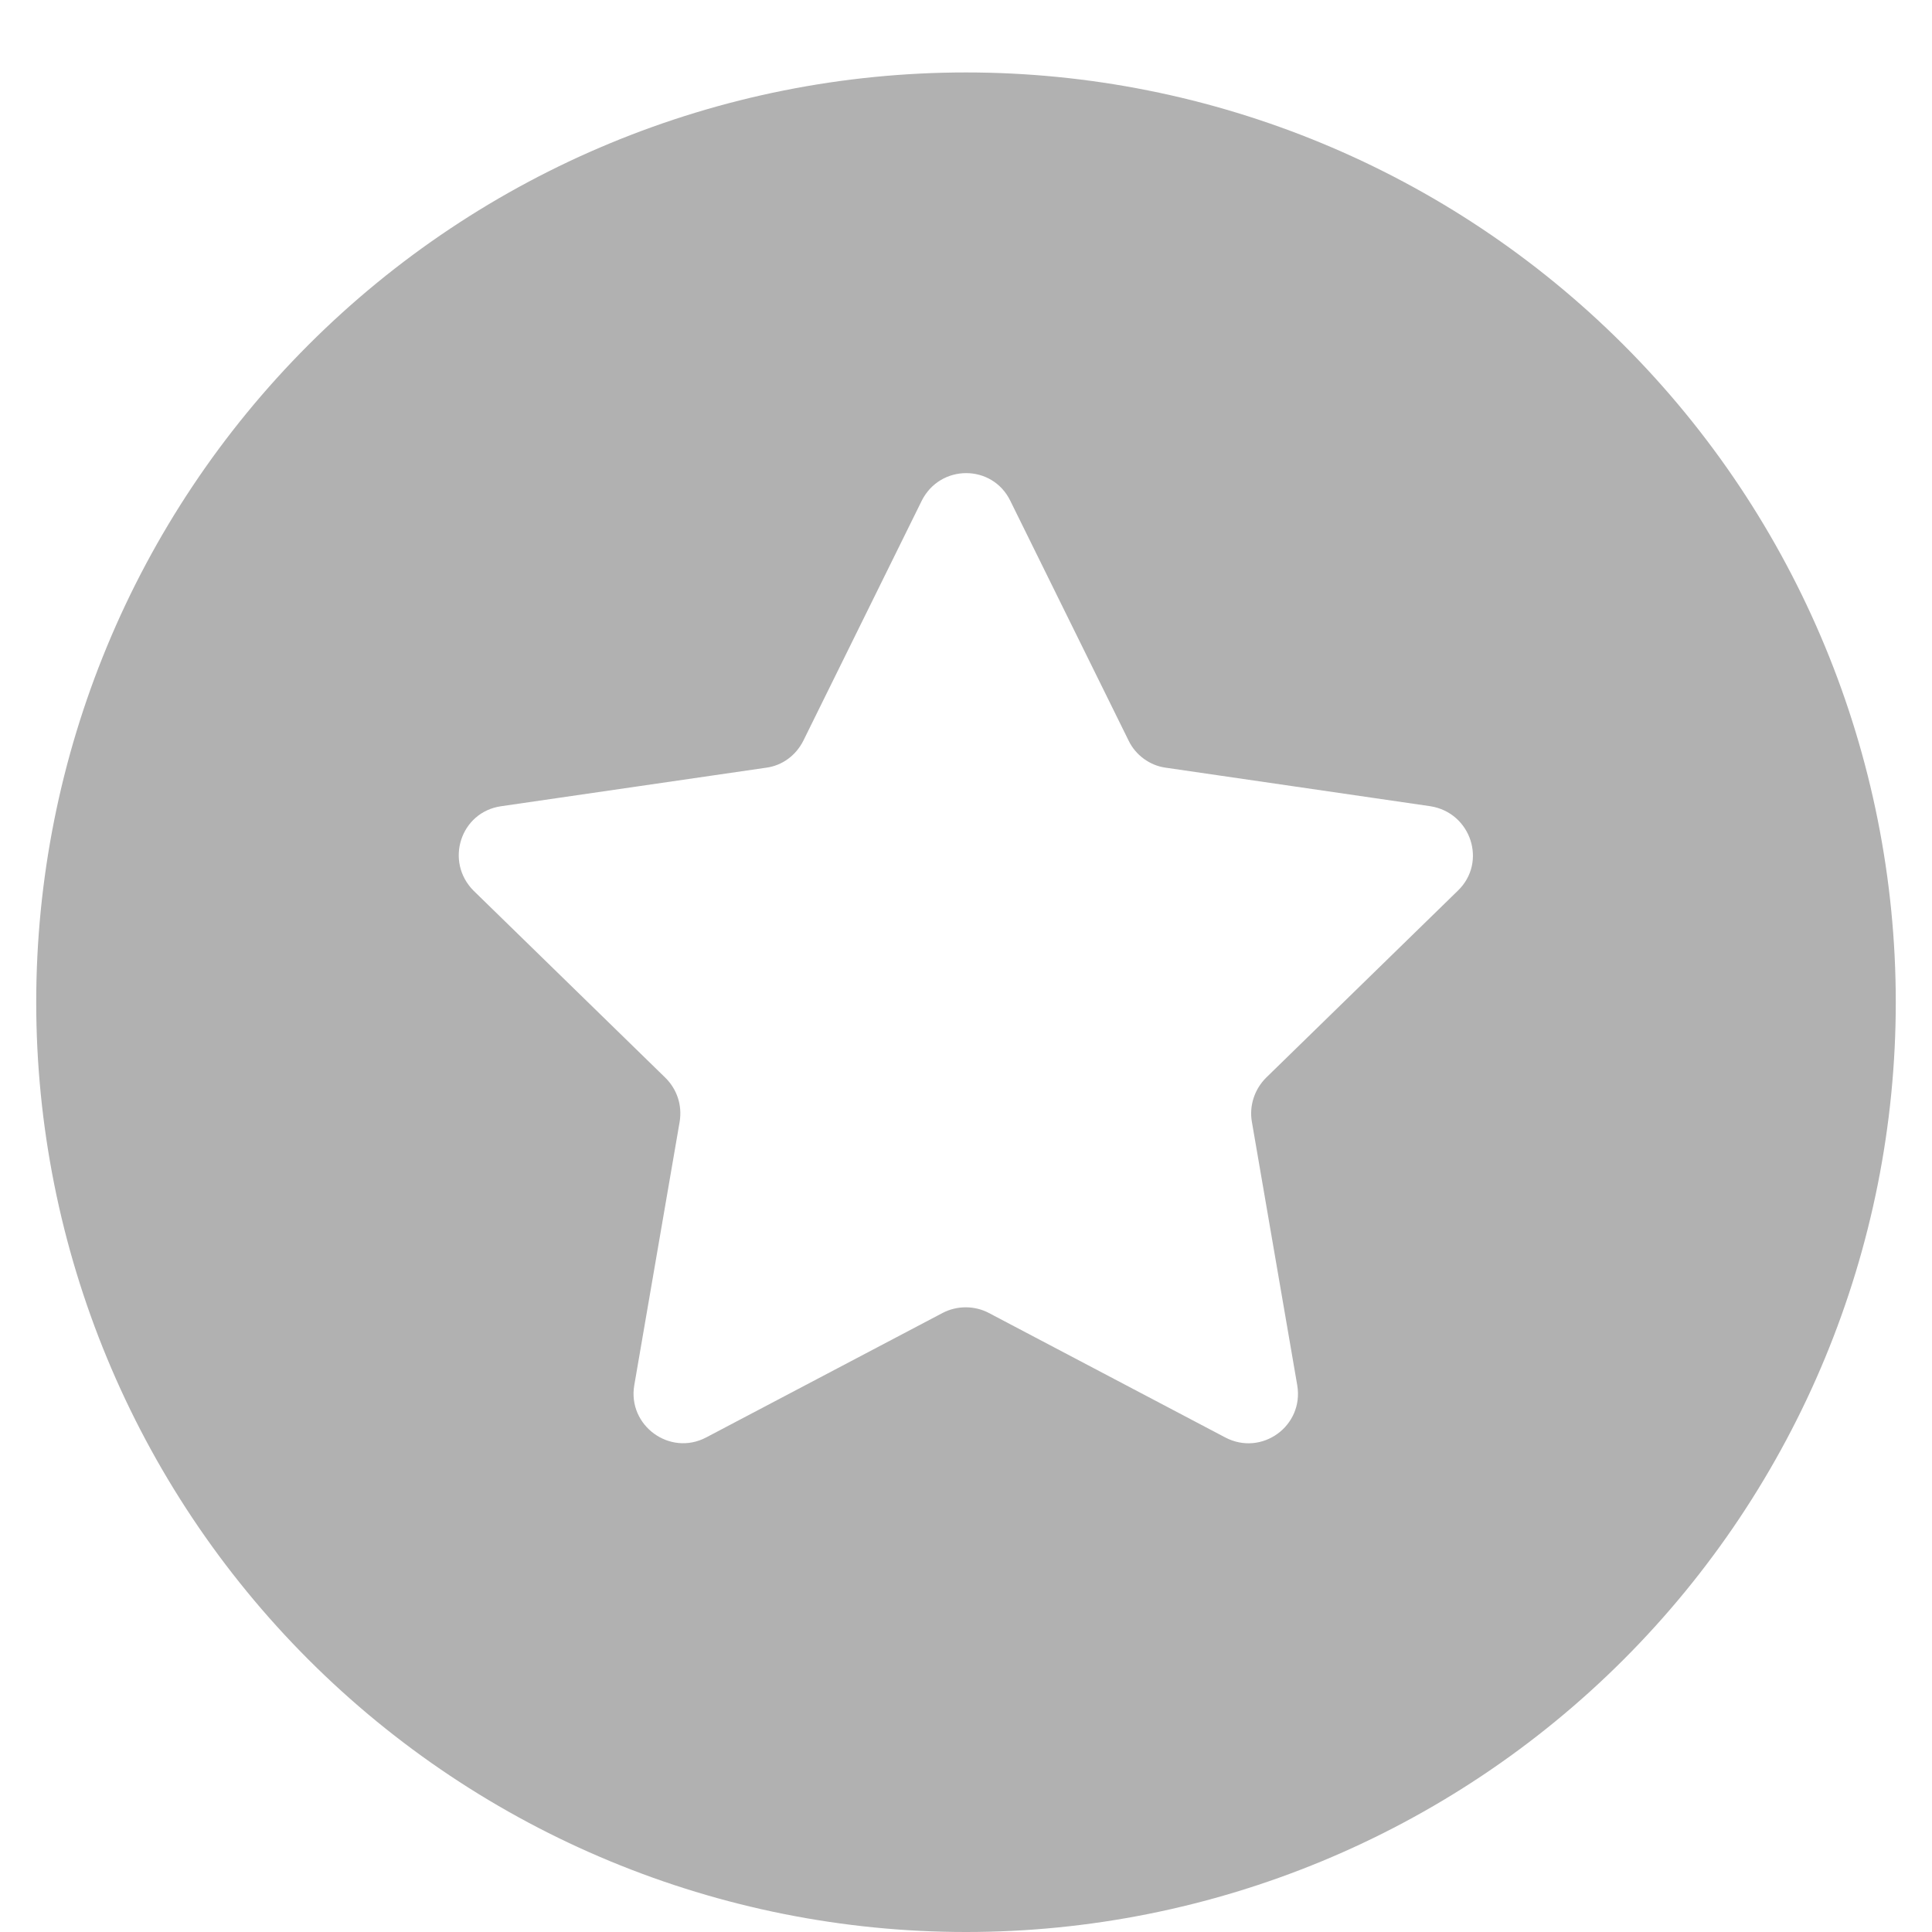 <svg width="20" height="20" viewBox="0 0 20 20" fill="none" xmlns="http://www.w3.org/2000/svg">
<path d="M0.375 10.375C0.375 7.822 1.389 5.374 3.194 3.569C4.999 1.764 7.447 0.75 10 0.75C12.553 0.75 15.001 1.764 16.806 3.569C18.611 5.374 19.625 7.822 19.625 10.375C19.625 12.928 18.611 15.376 16.806 17.181C15.001 18.986 12.553 20 10 20C7.447 20 4.999 18.986 3.194 17.181C1.389 15.376 0.375 12.928 0.375 10.375ZM10.459 5.185C10.273 4.802 9.732 4.802 9.541 5.185L8.316 7.668C8.239 7.821 8.097 7.925 7.933 7.947L5.188 8.346C4.766 8.406 4.602 8.92 4.903 9.221L6.888 11.157C7.009 11.277 7.063 11.441 7.036 11.611L6.566 14.34C6.495 14.755 6.932 15.078 7.309 14.881L9.759 13.591C9.907 13.514 10.088 13.514 10.235 13.591L12.685 14.881C13.062 15.078 13.5 14.761 13.429 14.34L12.959 11.611C12.931 11.447 12.986 11.277 13.106 11.157L15.091 9.221C15.398 8.926 15.228 8.412 14.807 8.346L12.067 7.947C11.903 7.925 11.755 7.816 11.684 7.668L10.459 5.185Z" fill="#B1B1B1"/>
</svg>
